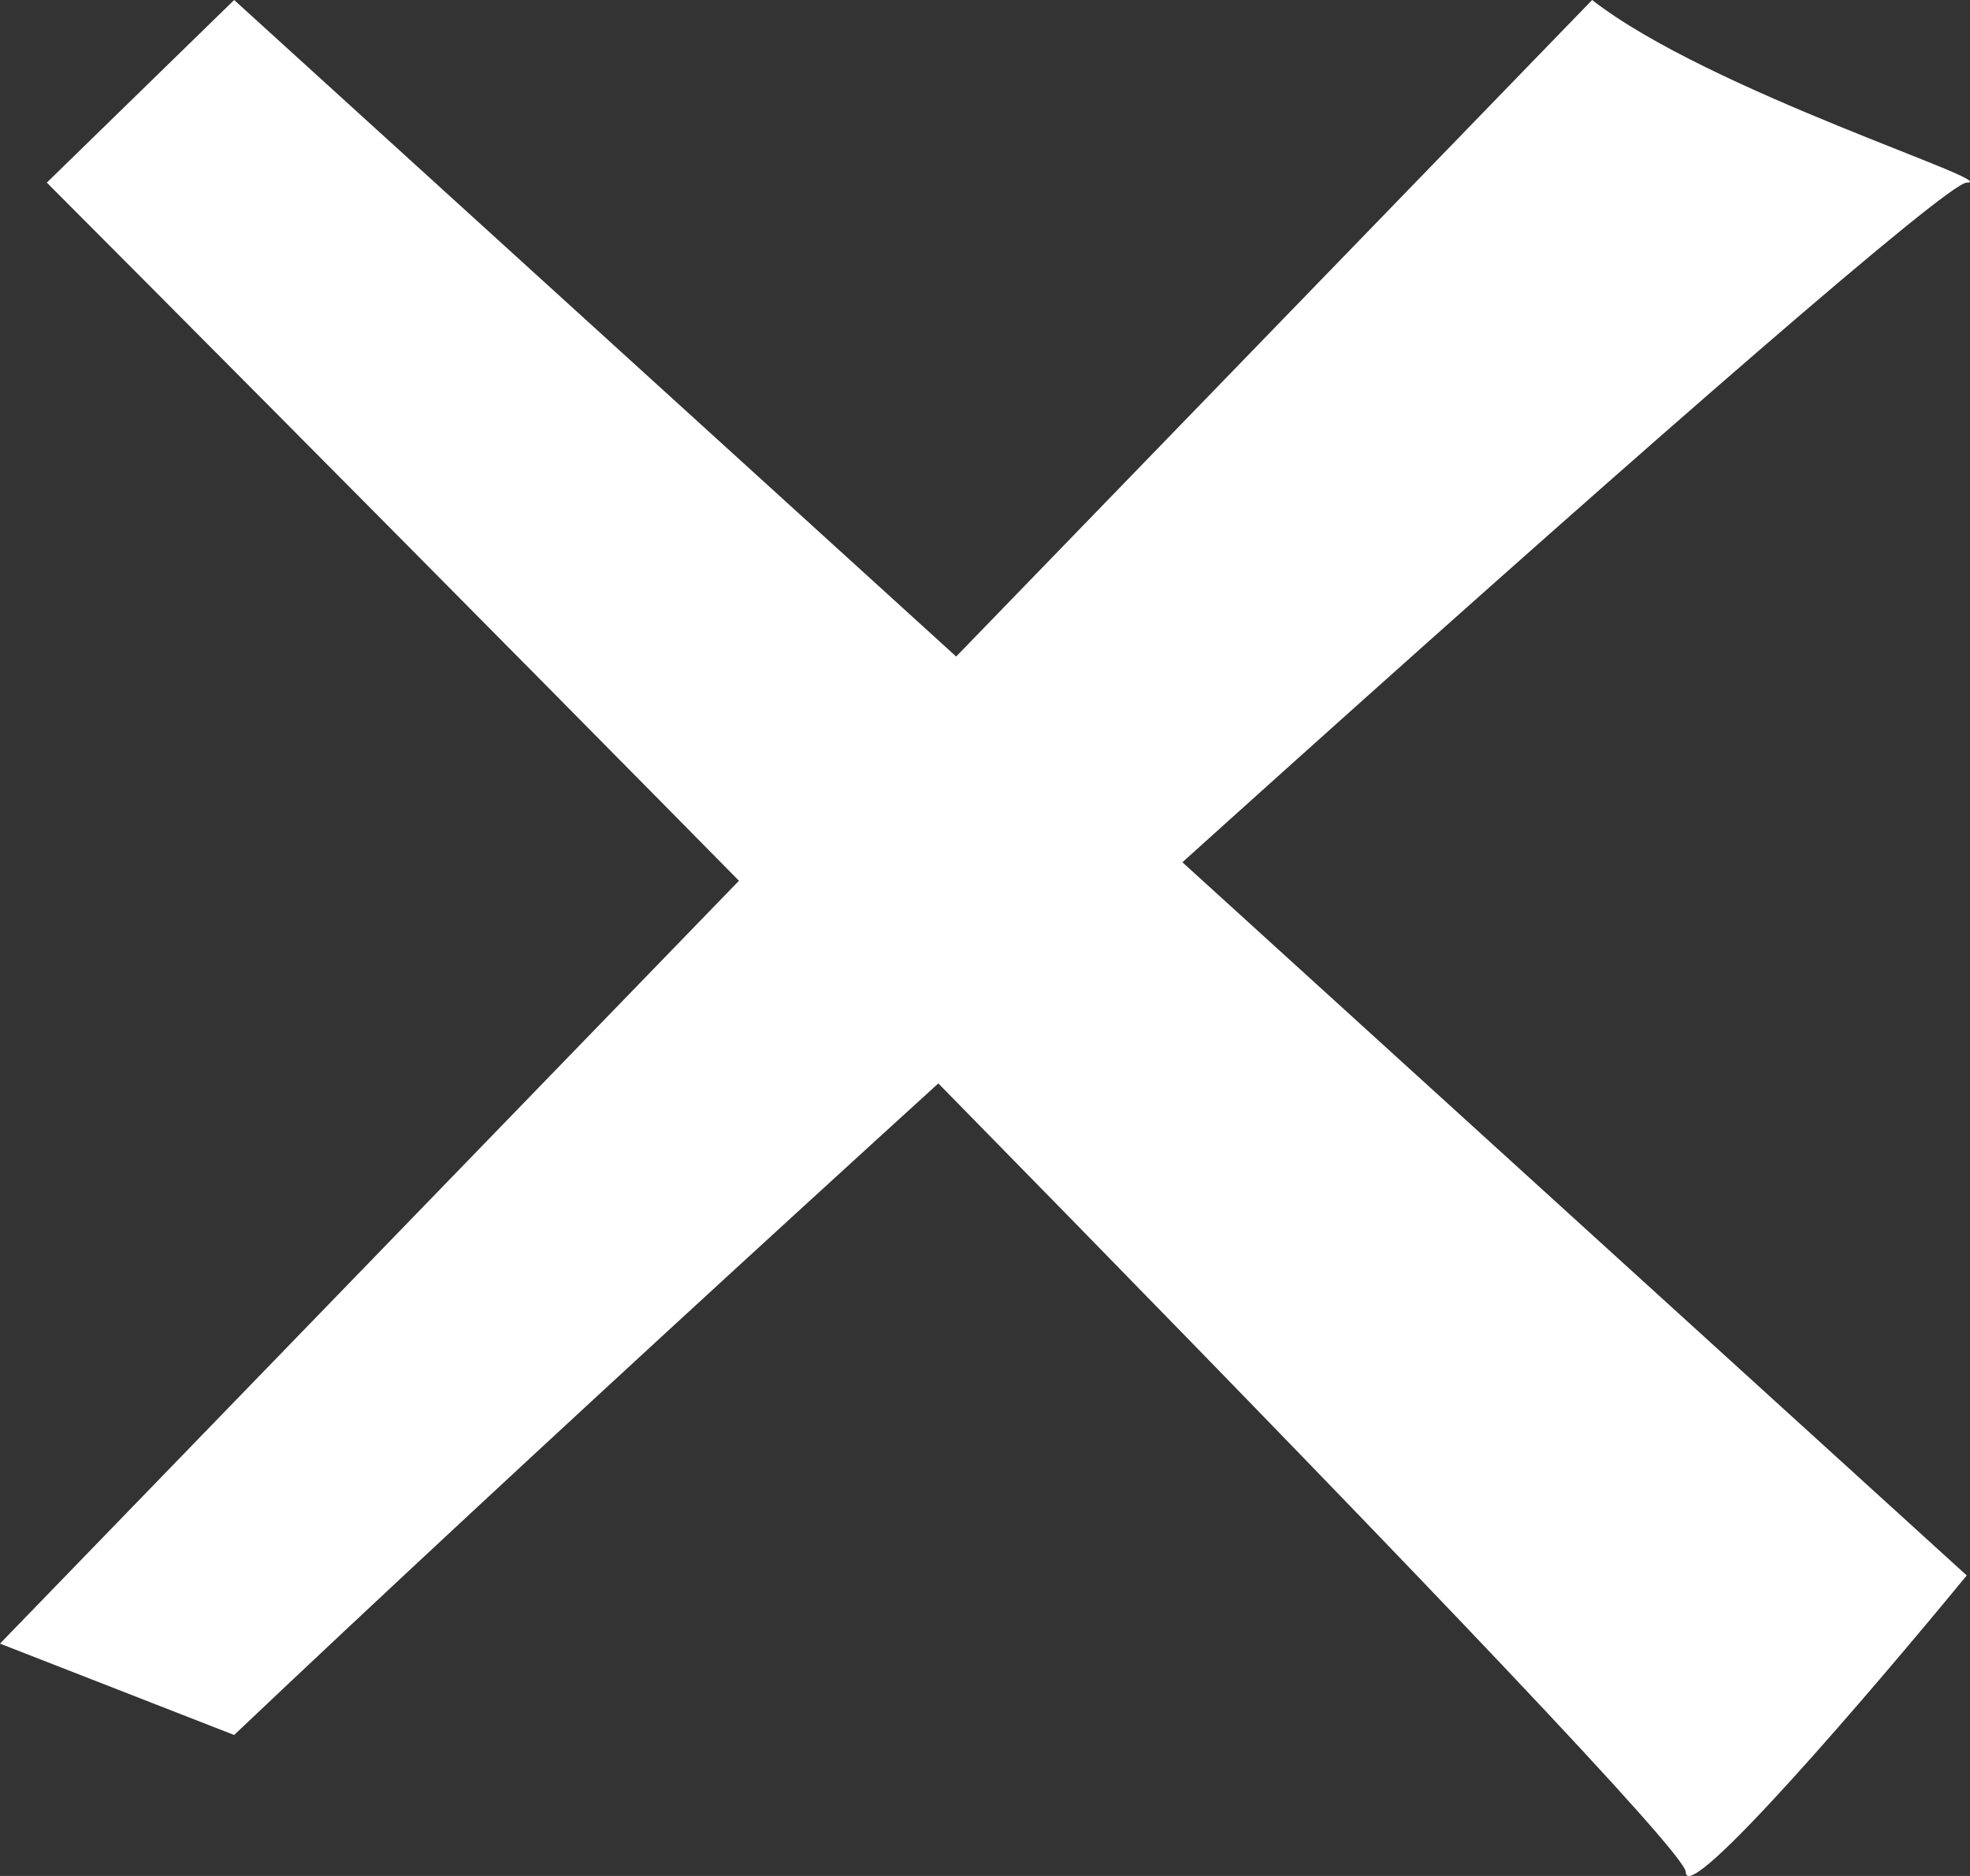 <svg width="21" height="20" viewBox="0 0 21 20" fill="none" xmlns="http://www.w3.org/2000/svg">
<rect x="0" y="0" width="21" height="20" fill="#333333" stroke="none"/>
<path d="M2.496 0L0.499 1.947C6.323 7.788 17.97 19.567 17.97 19.957C17.97 20.346 19.967 18.012 20.965 16.796L2.496 0Z" fill="white"/>
<path d="M-4.37114e-08 17.523L2.496 18.497C8.486 12.818 20.566 1.947 20.965 1.947C21.365 1.947 18.219 0.973 16.972 -1.40736e-05L-4.37114e-08 17.523Z" fill="white"/>
</svg>
